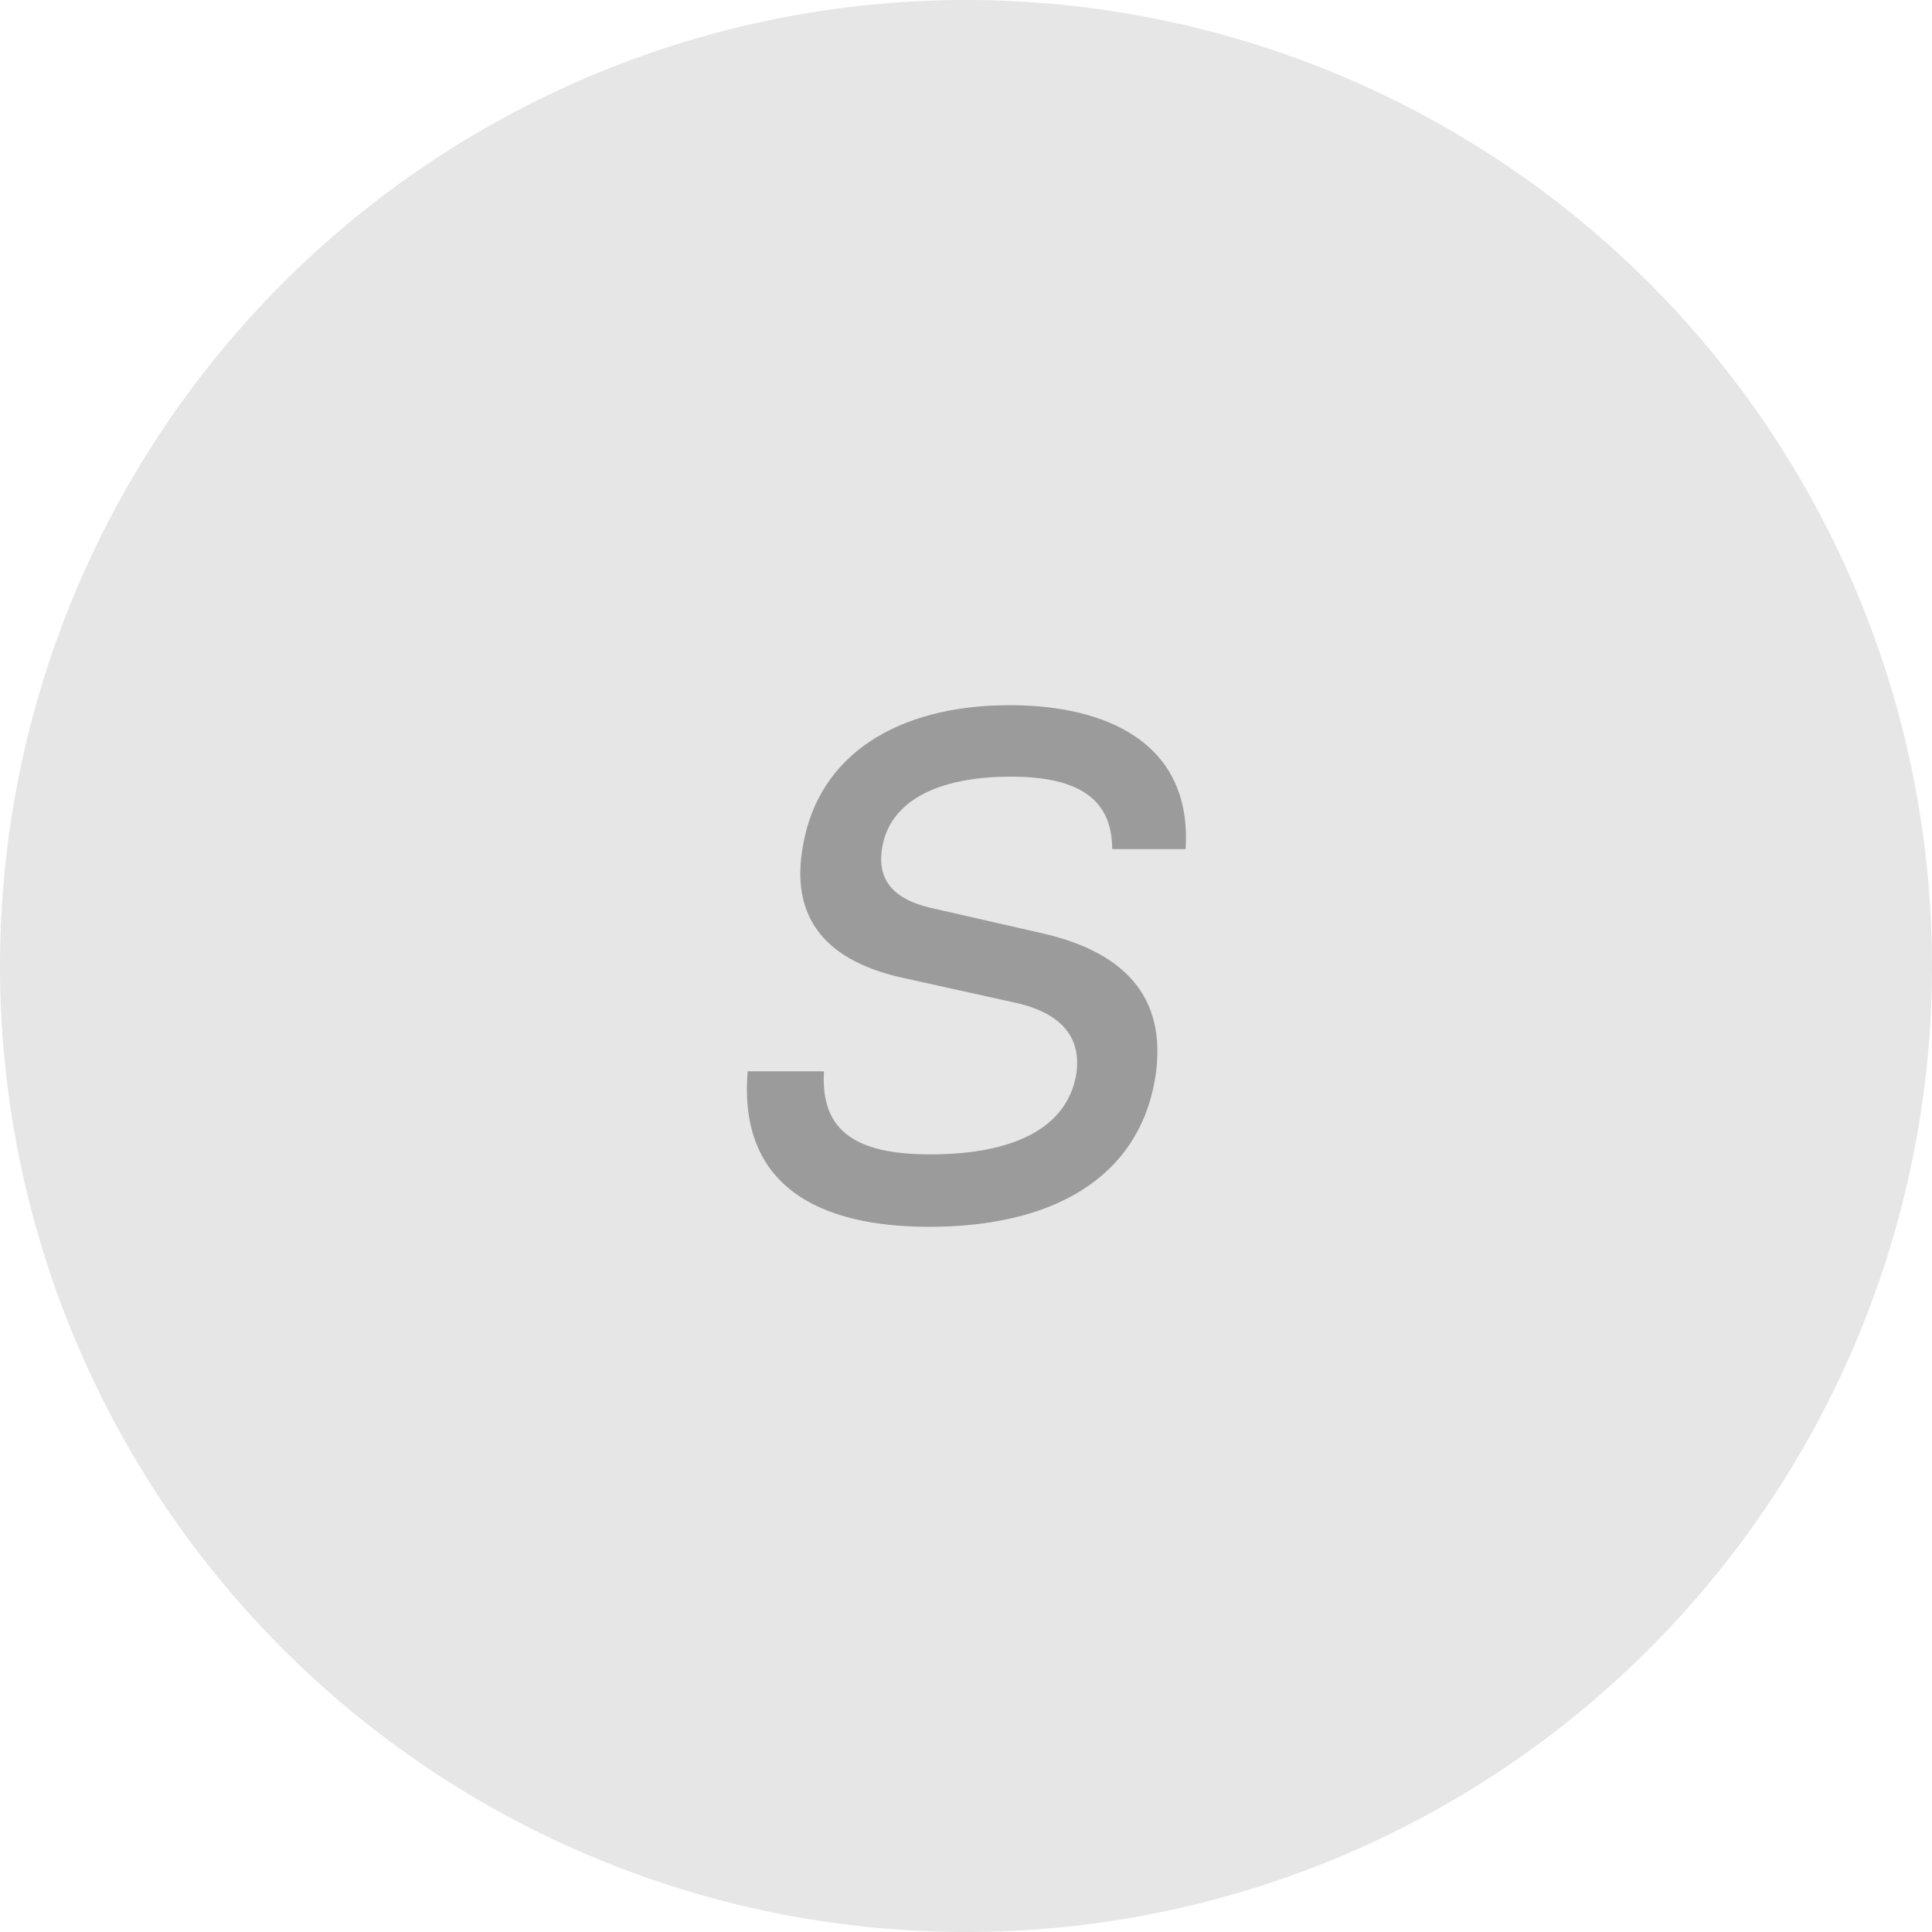 <svg xmlns="http://www.w3.org/2000/svg" viewBox="0 0 60 60">
  <g><path fill="#e6e6e6" d="M60,30A30,30,0,1,1,30,0,30,30,0,0,1,60,30Z"/></g>
  <g><path fill="#9B9B9B" d="M27.4,26.31q-.27,1.49,1.53,1.89l3.42.78c2.79.63,3.93,2.19,3.51,4.59-.54,3-3.15,4.53-7,4.53-3.42,0-5.94-1.26-5.64-4.83h2.37c-.12,1.92,1.08,2.58,3.3,2.58,2.58,0,4.23-.81,4.53-2.46.18-1.11-.39-1.92-1.89-2.25L28,30.36c-2.52-.57-3.45-2-3.06-4.11.48-2.79,2.91-4.35,6.42-4.35,3,0,5.67,1.17,5.46,4.47H34.54c0-1.62-1.14-2.25-3.15-2.25C29.08,24.12,27.64,24.9,27.4,26.31Z"/></g>
</svg>
